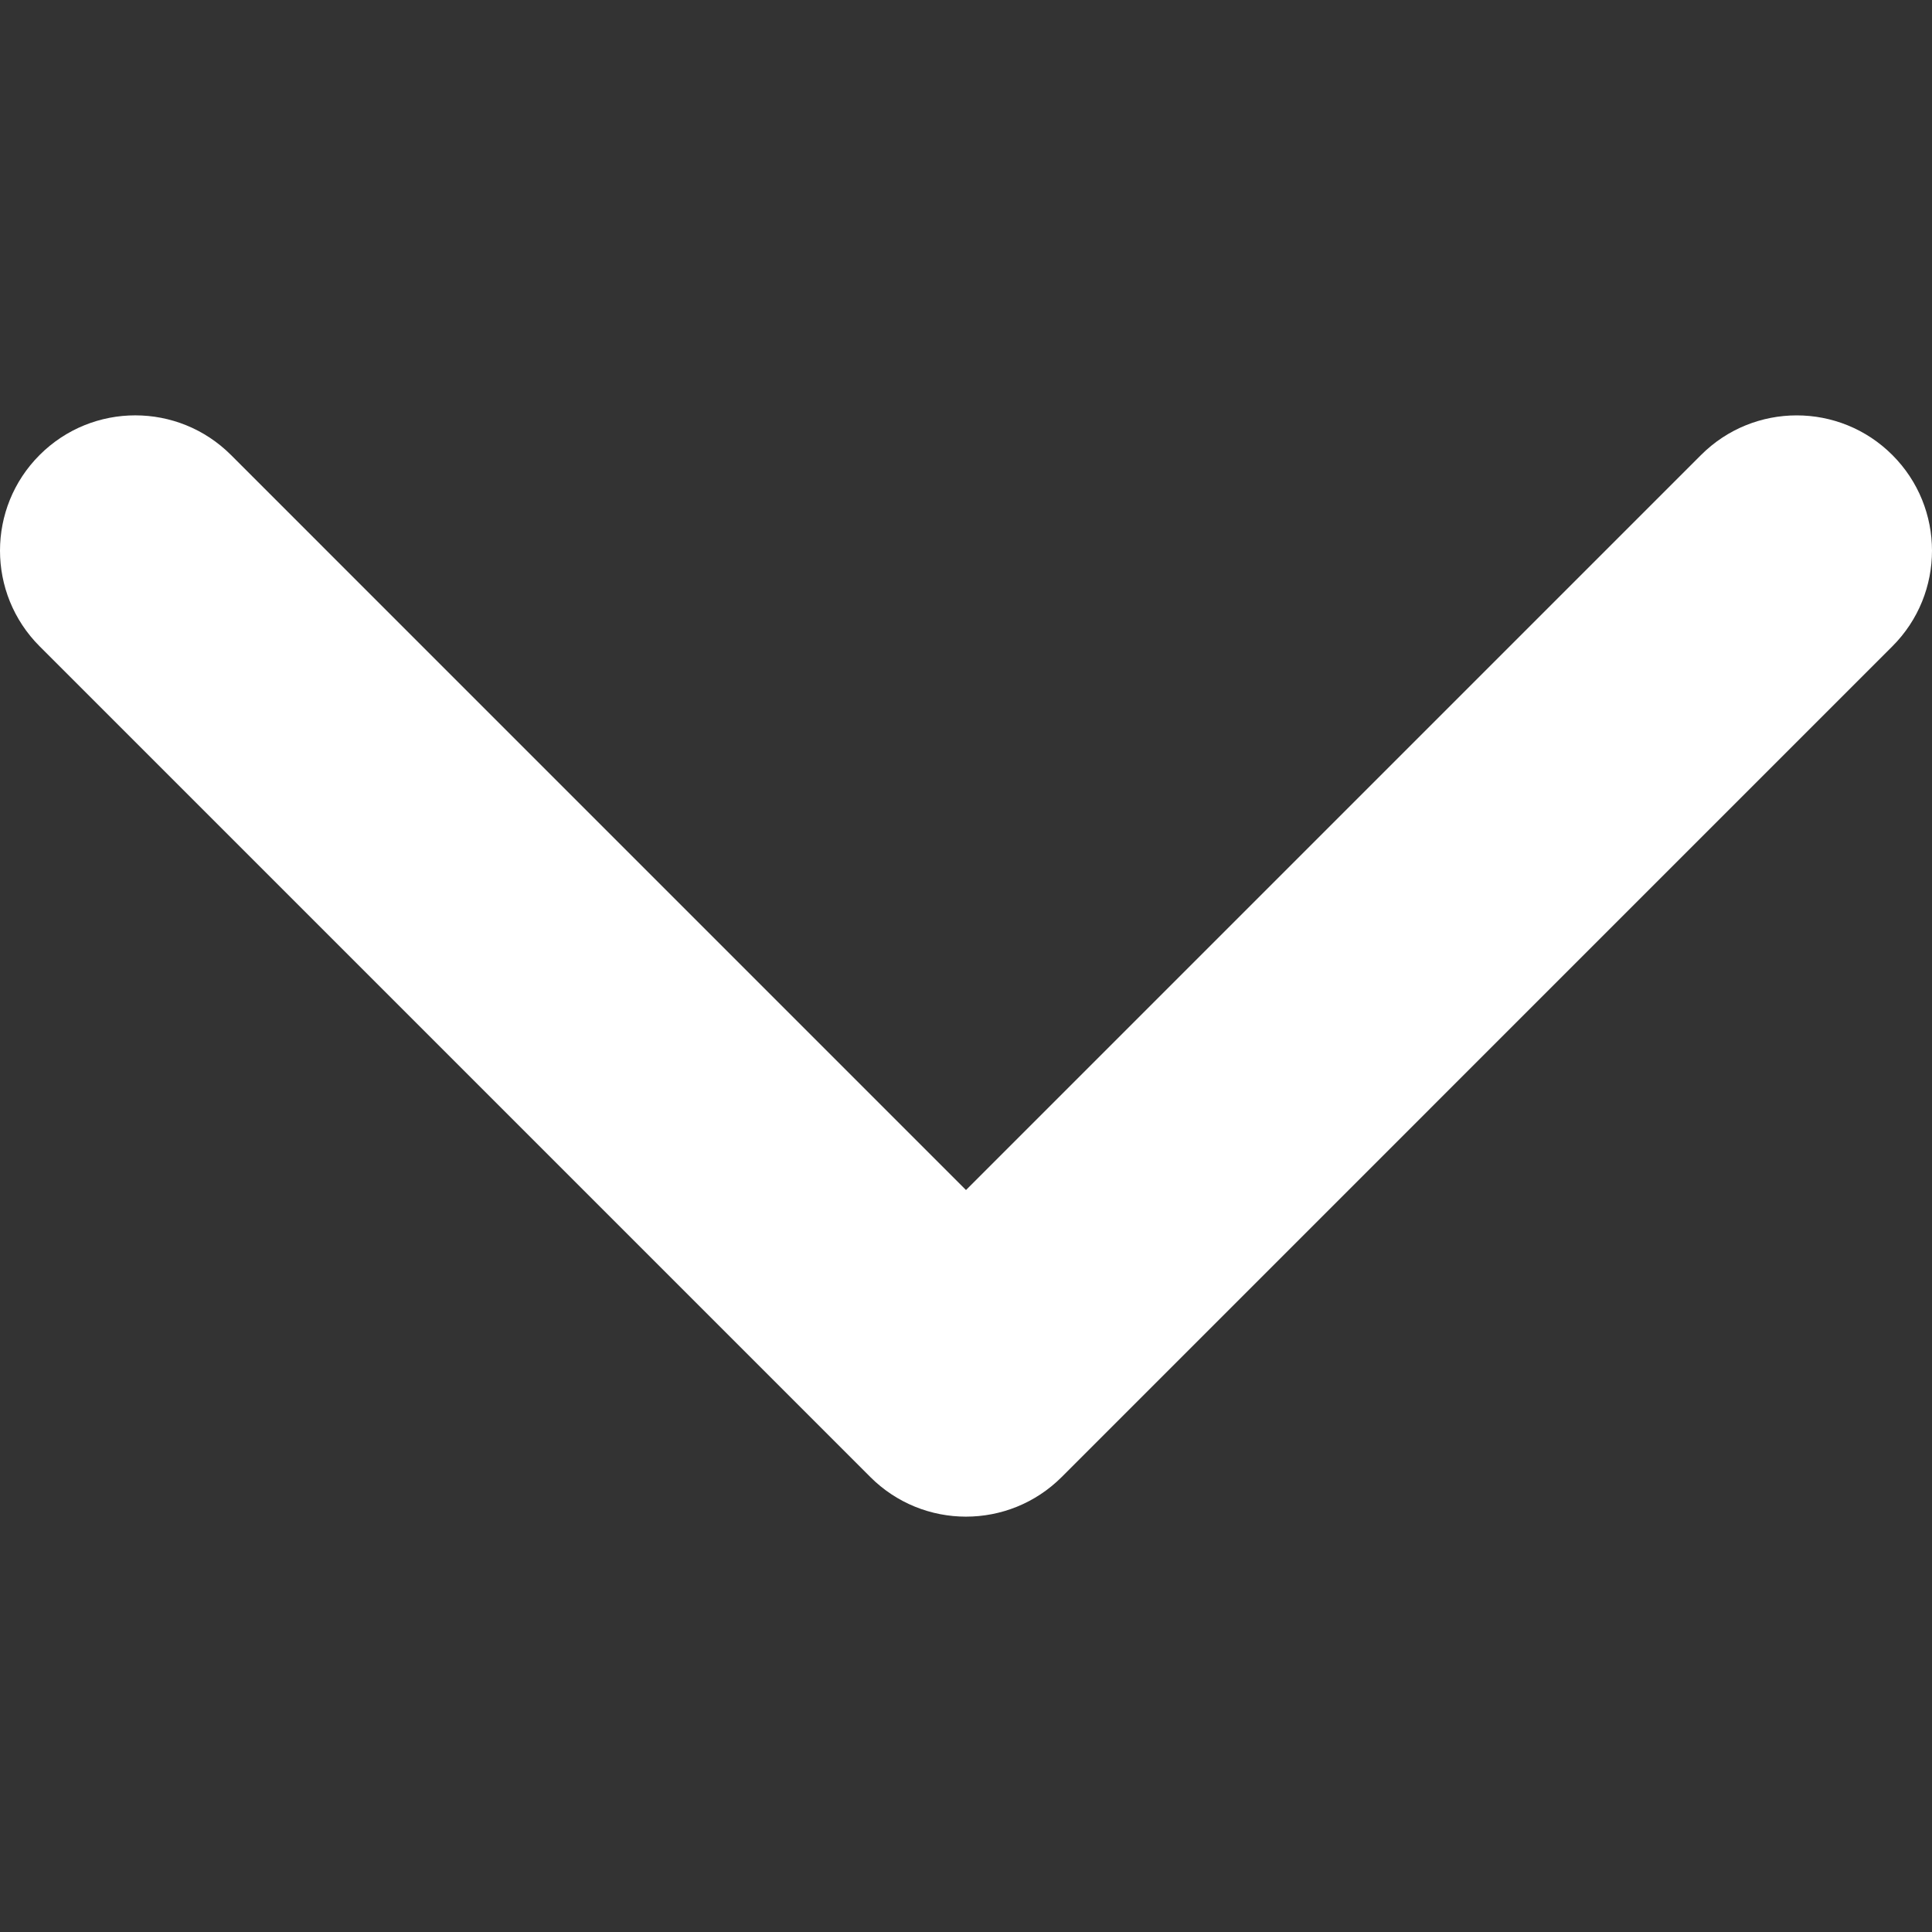 <svg xmlns="http://www.w3.org/2000/svg" width="451.847" height="451.847" viewBox="0 0 451.847 451.847"><rect x="0" y="0" width="451.847" height="451.847" fill="#333333" stroke="none"/><path d="M225.923 354.706c-8.098 0-16.195-3.092-22.37-9.263L9.27 151.157c-12.36-12.36-12.36-32.397 0-44.75 12.354-12.355 32.388-12.355 44.748 0L225.923 278.32 397.83 106.413c12.358-12.354 32.39-12.354 44.743 0 12.365 12.354 12.365 32.392 0 44.75L248.293 345.45c-6.178 6.17-14.275 9.256-22.37 9.256z" fill="#fff"/></svg>